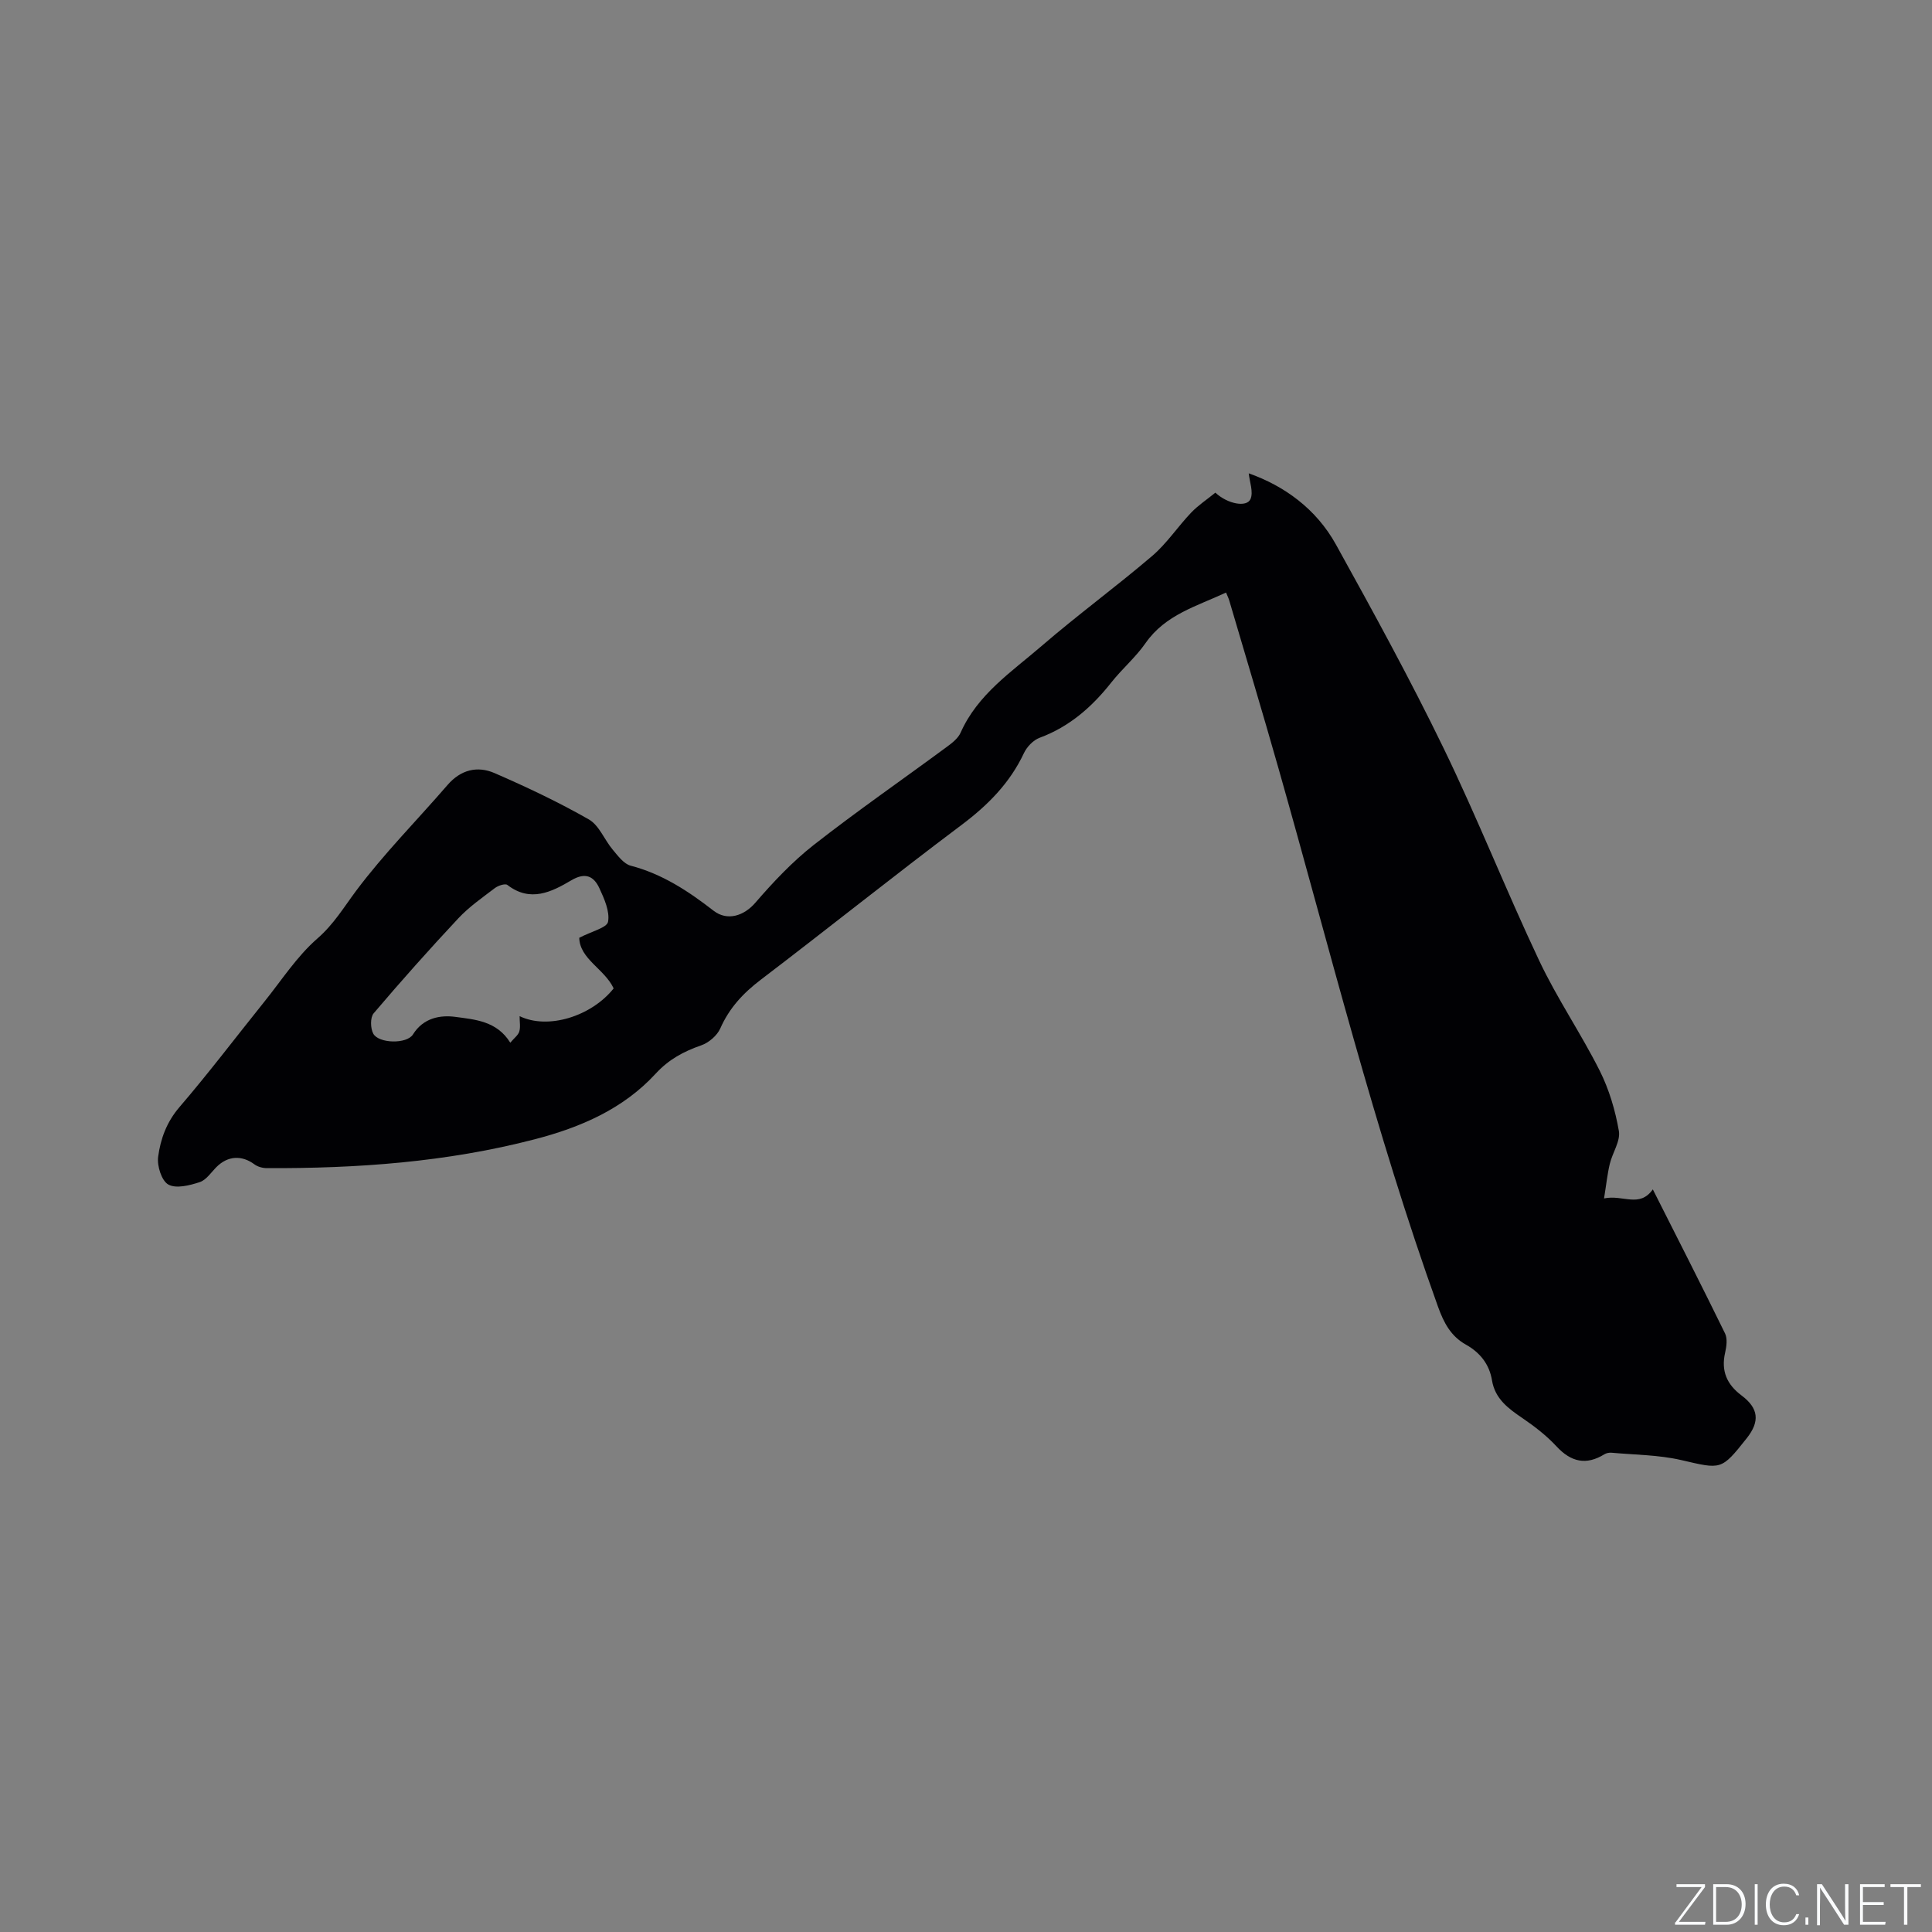<svg enable-background="new 0 0 400 400" viewBox="0 0 400 400" xmlns="http://www.w3.org/2000/svg"><rect x="0" y="0" width="400" height="400" fill="#808080" stroke="none"/><g fill="#fafbfc"><path d="m346.9 398 5.4-7.3h-5.2v-.6h5.9v.6l-5.4 7.2h5.5l-.1.6h-6.2v-.5z"/><path d="m354.7 390.1h2.8c2.3 0 3.9 1.6 3.9 4.1s-1.6 4.3-3.9 4.3h-2.8zm.6 7.8h2c2.2 0 3.3-1.6 3.3-3.6 0-1.8-1-3.6-3.3-3.6h-2z"/><path d="m363.9 390.1v8.4h-.6v-8.4z"/><path d="m372.5 396.3c-.4 1.3-1.4 2.3-3.2 2.3-2.4 0-3.7-1.9-3.7-4.3 0-2.3 1.2-4.3 3.7-4.3 1.8 0 2.9 1 3.2 2.4h-.6c-.4-1.1-1.1-1.8-2.5-1.8-2.1 0-3 1.9-3 3.7s.9 3.7 3 3.7c1.4 0 2.1-.7 2.5-1.7z"/><path d="m373.8 398.5v-1.5h.6v1.5z"/><path d="m376.2 398.5v-8.4h1c1.3 2 4.4 6.7 4.9 7.6-.1-1.2-.1-2.4-.1-3.8v-3.8h.7v8.4h-.9c-1.2-1.9-4.4-6.8-5-7.7.1 1.1 0 2.3 0 3.9v3.9h-.6z"/><path d="m390 394.4h-4.3v3.5h4.7l-.1.6h-5.2v-8.4h5.1v.6h-4.5v3.1h4.3z"/><path d="m394.2 390.7h-2.8v-.6h6.3v.6h-2.8v7.8h-.7z"/></g><path d="m251.63 102c2.53 2.36 6.49 3.1 7.27 1.33.64-1.46-.19-3.56-.36-5.33 7.29 2.57 13.95 7.31 18.07 14.77 7.69 13.89 15.33 27.83 22.26 42.11 7.02 14.46 12.93 29.46 19.8 44 3.69 7.82 8.63 15.04 12.52 22.77 1.95 3.88 3.24 8.23 3.98 12.51.36 2.09-1.33 4.5-1.88 6.81-.51 2.13-.73 4.33-1.19 7.15 3.96-.83 7.3 2.04 10.1-1.87 5.12 10.14 10.12 19.94 14.95 29.82.53 1.08.31 2.71.02 3.98-.87 3.78.35 6.58 3.39 8.86 3.56 2.66 3.83 5.39 1.09 8.85-5.32 6.72-5.26 6.45-13.58 4.53-4.67-1.08-9.6-1.08-14.42-1.52-.49-.04-1.07.07-1.49.33-3.75 2.31-6.89 1.61-9.9-1.64-2.05-2.21-4.51-4.12-7.02-5.83-2.96-2.01-5.71-4.01-6.34-7.85-.55-3.35-2.49-5.76-5.4-7.39-3.15-1.76-4.59-4.56-5.79-7.89-13.13-36.51-22.42-74.15-33.01-111.41-3.3-11.61-6.78-23.16-10.19-34.74-.14-.49-.38-.96-.67-1.67-6.07 2.84-12.55 4.56-16.66 10.46-2.04 2.94-4.86 5.33-7.09 8.15-4.01 5.08-8.67 9.17-14.85 11.46-1.32.49-2.64 1.88-3.25 3.18-2.92 6.21-7.47 10.78-12.93 14.88-13.99 10.5-27.64 21.44-41.56 32.04-3.64 2.77-6.51 5.85-8.37 10.07-.66 1.49-2.39 2.97-3.96 3.51-3.64 1.27-6.69 2.89-9.43 5.87-6.72 7.3-15.5 11.1-25.04 13.58-18.21 4.73-36.75 6.05-55.45 5.97-.87 0-1.9-.28-2.58-.79-2.61-1.93-5.5-1.78-7.83.54-1.12 1.12-2.13 2.7-3.5 3.15-2.07.68-4.87 1.39-6.48.5-1.4-.77-2.37-3.86-2.12-5.74.49-3.7 1.76-7.21 4.42-10.3 6.07-7.07 11.7-14.51 17.54-21.78 3.59-4.46 6.76-9.42 11.01-13.12 3.4-2.96 5.48-6.48 8.05-9.92 5.76-7.69 12.6-14.58 18.9-21.87 2.74-3.17 6.18-4 9.73-2.46 6.65 2.89 13.23 6 19.52 9.59 2.14 1.22 3.22 4.22 4.95 6.27 1.07 1.27 2.28 2.93 3.71 3.31 6.53 1.7 11.94 5.27 17.16 9.32 2.88 2.23 6.33 1.04 8.64-1.63 3.7-4.28 7.65-8.49 12.09-11.97 8.99-7.04 18.4-13.55 27.6-20.34 1.09-.8 2.31-1.76 2.83-2.93 3.52-7.94 10.57-12.59 16.77-17.94 7.45-6.43 15.42-12.26 22.9-18.65 3.03-2.59 5.29-6.06 8.07-8.97 1.47-1.53 3.26-2.7 5-4.12zm-145.98 113.88c.81-.97 1.63-1.55 1.86-2.31.28-.91.07-1.97.07-3.19 5.87 2.86 14.88.03 19.47-5.74-1.86-4.01-7.03-6.08-7.12-10.48 2.57-1.35 5.73-2.07 5.96-3.32.39-2.15-.78-4.75-1.79-6.94-1.15-2.49-2.9-3.36-5.8-1.65-4.1 2.42-8.49 4.64-13.25.97-.45-.35-1.91.13-2.58.64-2.6 1.98-5.34 3.88-7.56 6.25-6.01 6.42-11.86 12.99-17.55 19.69-.73.86-.68 3.12-.07 4.22 1.13 2.04 6.94 2.18 8.21.15 2.14-3.44 5.65-4.05 8.75-3.64 4.02.55 8.6.82 11.4 5.35z" fill="#010104"/></svg>